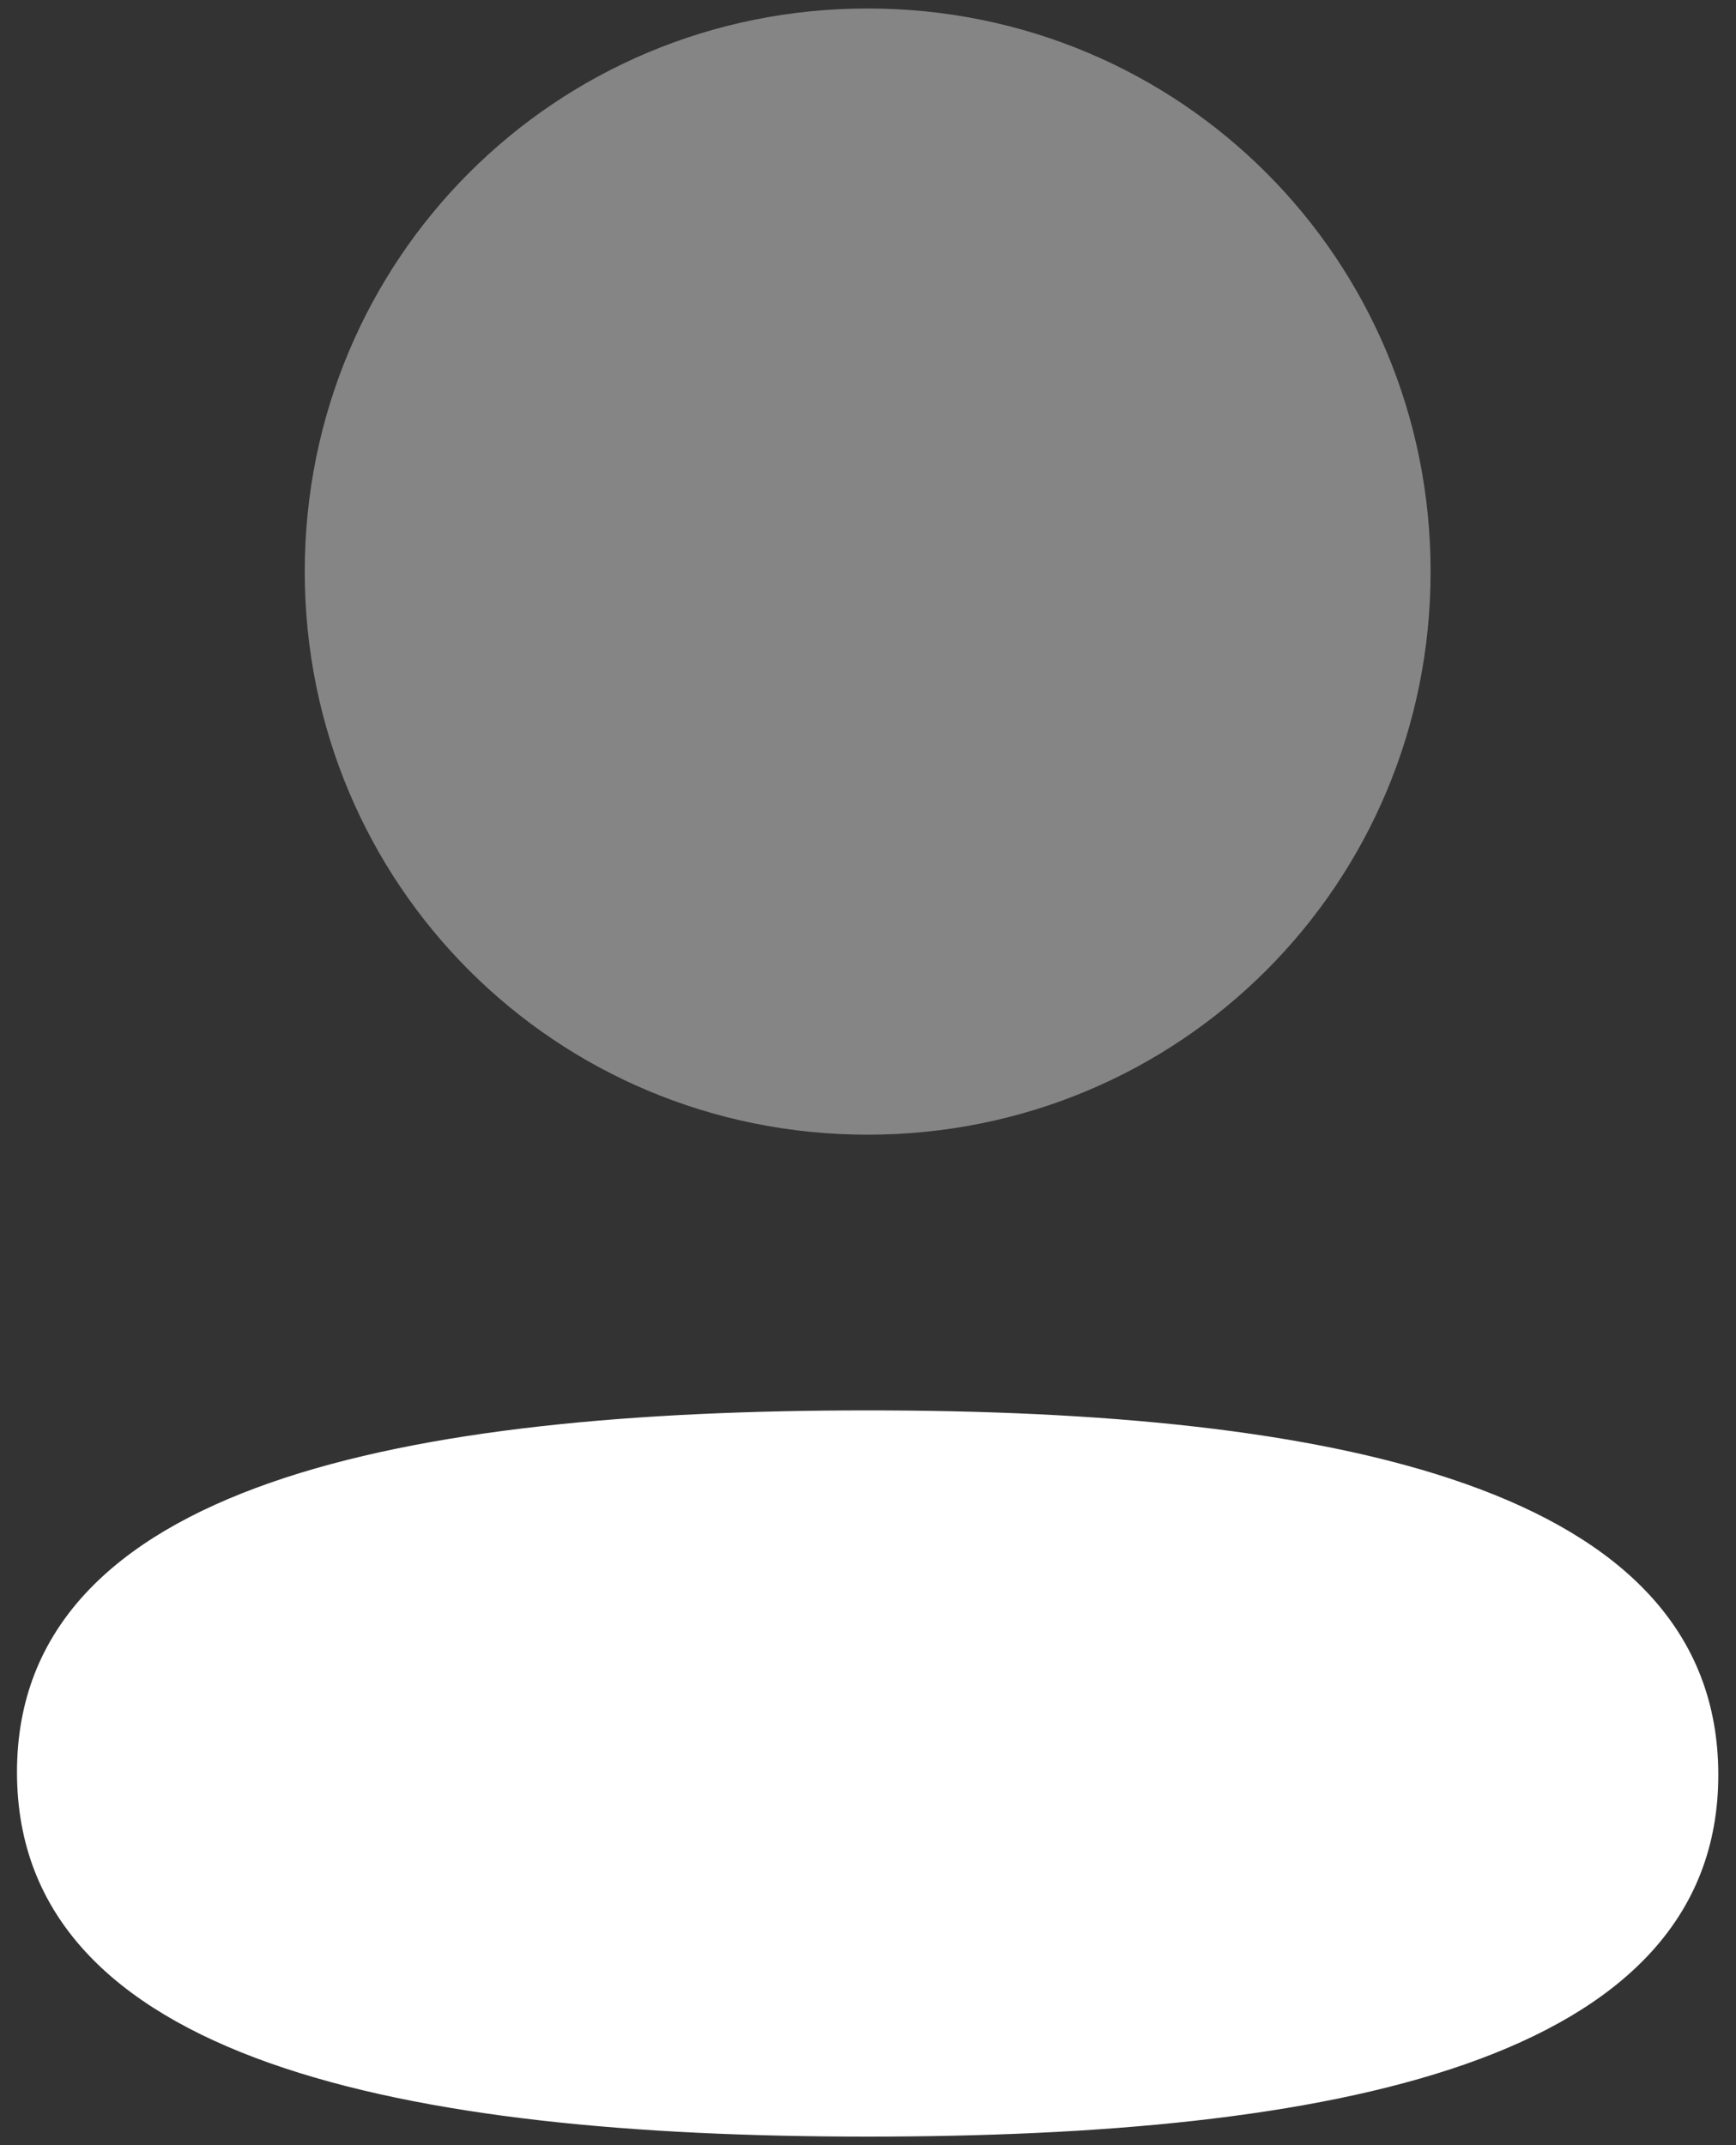 <svg width="51" height="63" viewBox="0 0 51 63" fill="none" xmlns="http://www.w3.org/2000/svg">
<rect x="0" y="0" width="51" height="63" fill="#333333" stroke="none"/>
<path d="M25.49 41.421C12.012 41.421 0.499 43.546 0.499 52.046C0.499 60.549 11.94 62.749 25.49 62.749C38.968 62.749 50.48 60.627 50.48 52.124C50.48 43.621 39.043 41.421 25.49 41.421Z" fill="white"/>
<path opacity="0.4" d="M25.49 33.324C34.671 33.324 42.028 25.965 42.028 16.787C42.028 7.608 34.671 0.249 25.49 0.249C16.312 0.249 8.953 7.608 8.953 16.787C8.953 25.965 16.312 33.324 25.49 33.324Z" fill="white"/>
</svg>
